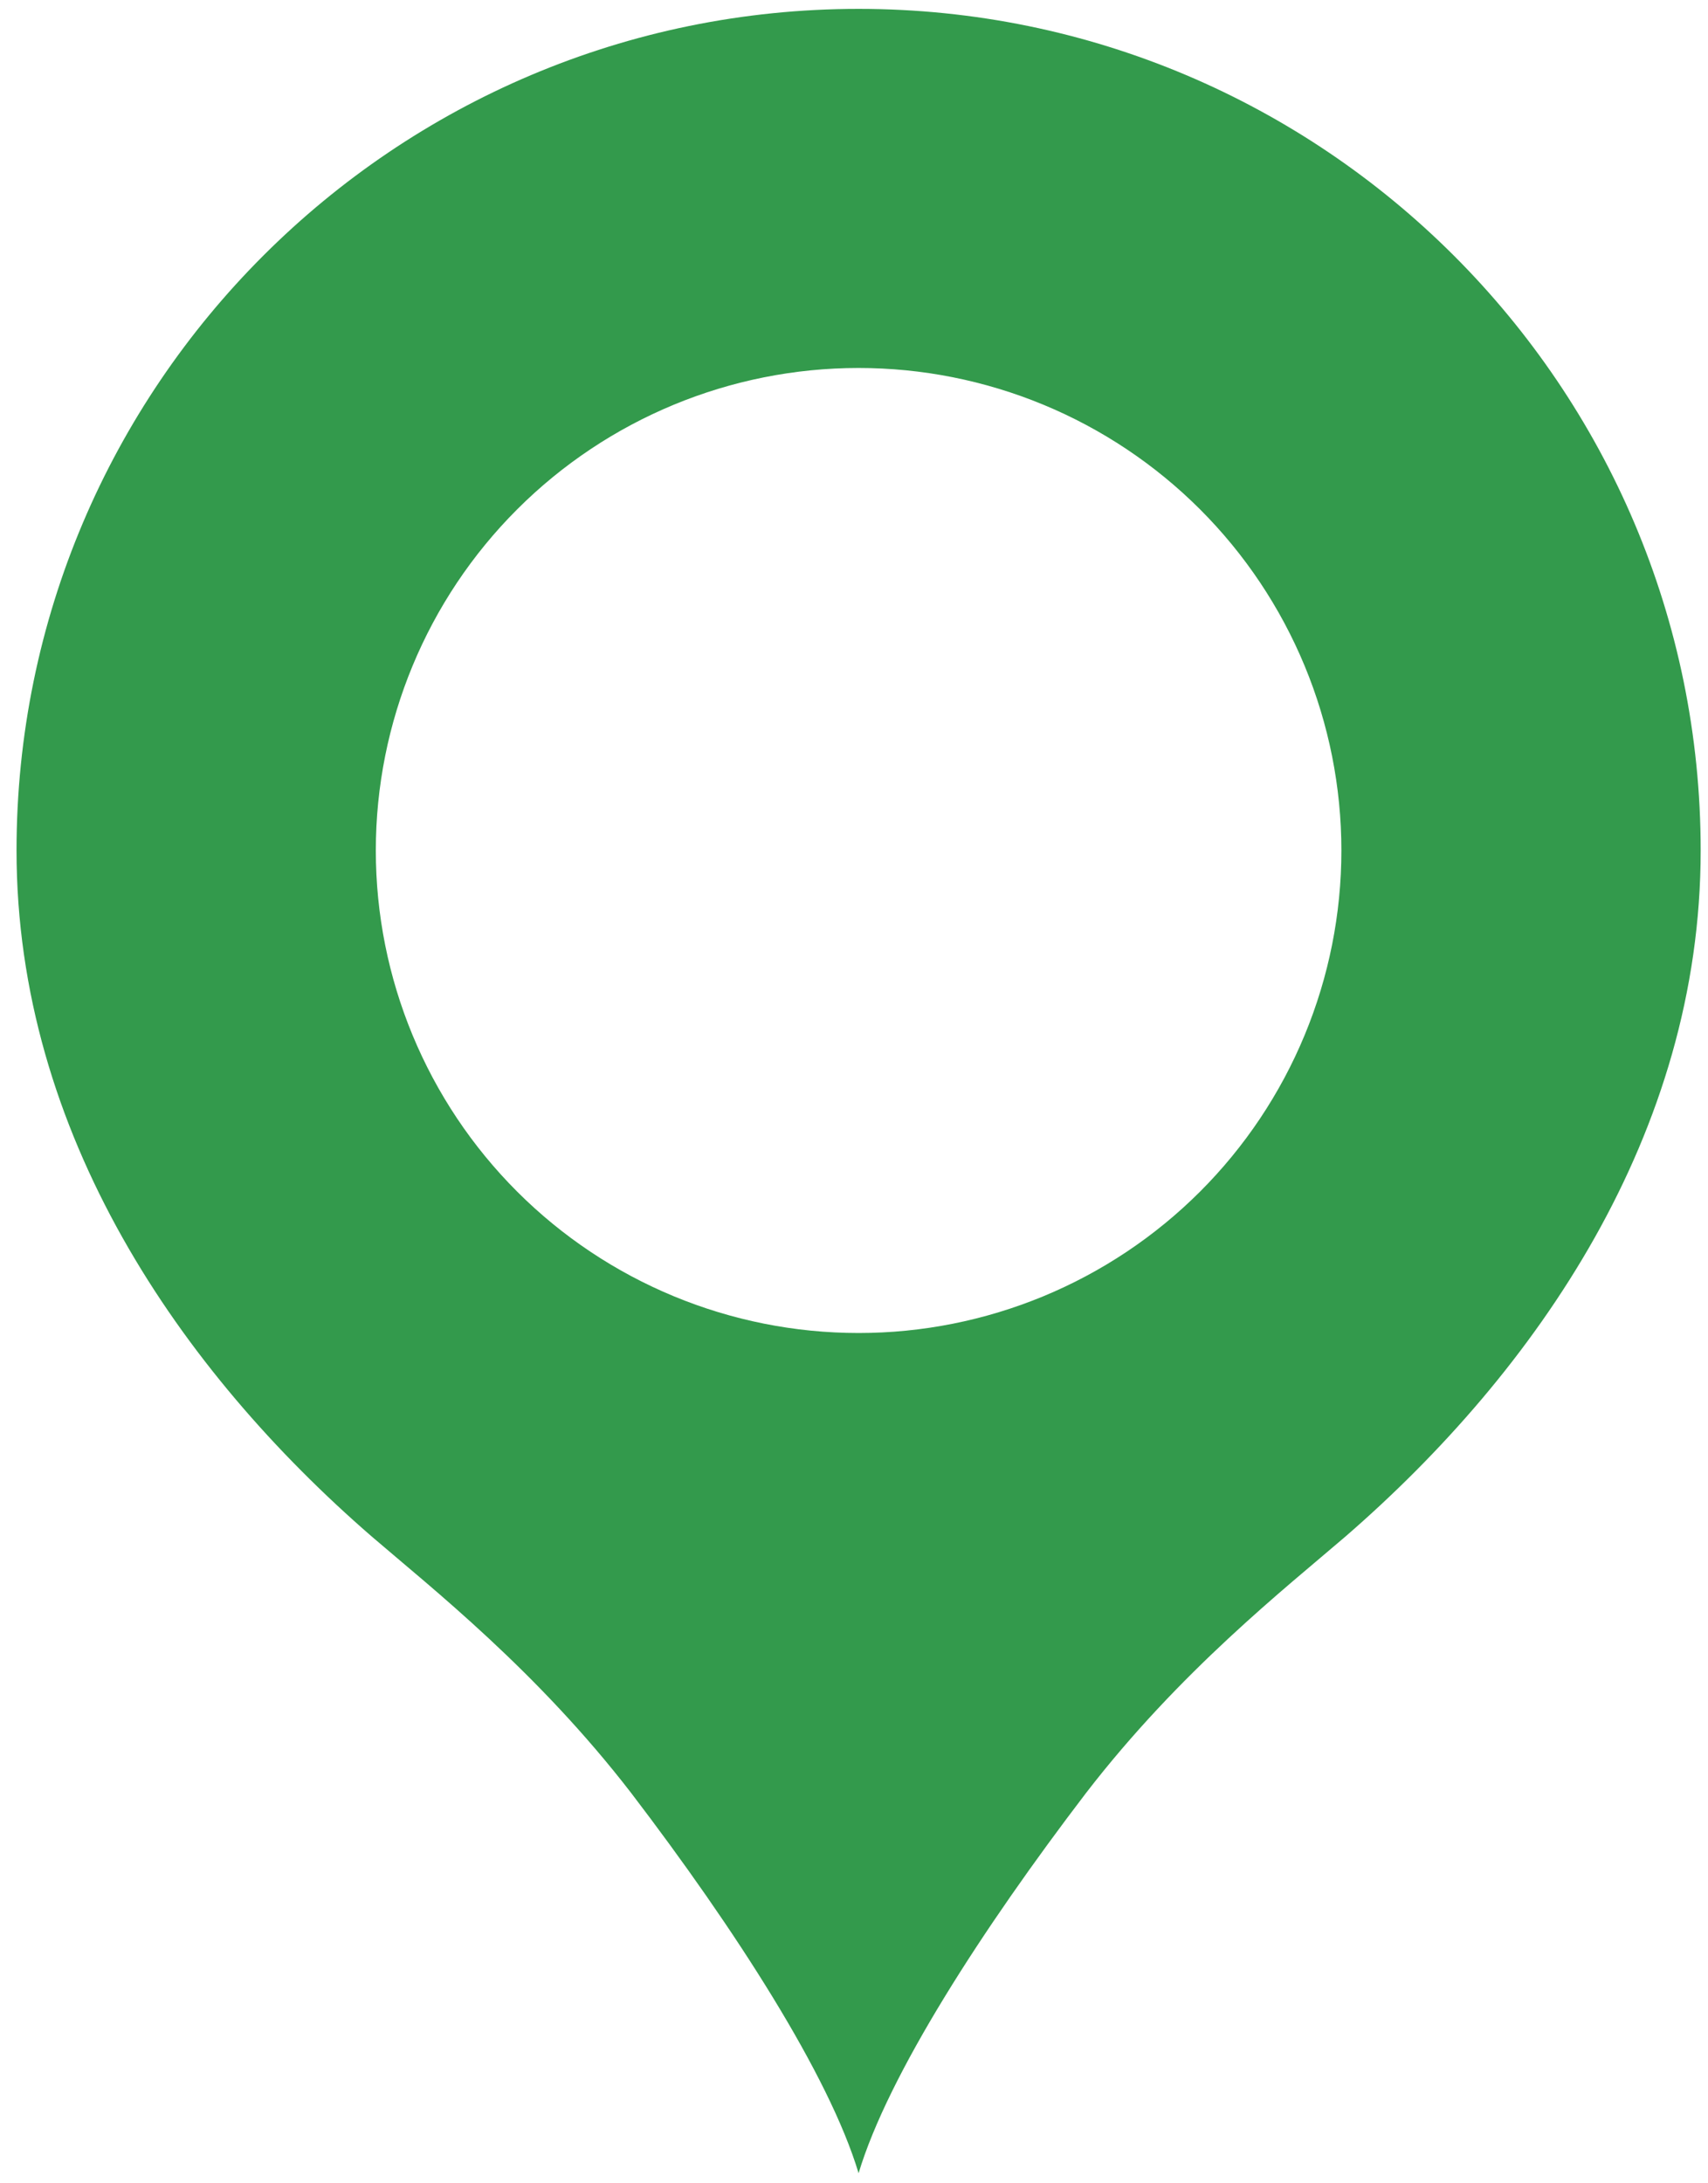 <svg width="90" height="115" viewBox="0 0 90 115" fill="none" xmlns="http://www.w3.org/2000/svg">
<path d="M45.242 0.468C20.764 0.468 0.871 20.343 0.871 44.797C0.871 59.722 9.523 72.208 19.581 80.926C22.761 83.659 28.307 88.019 33.262 94.446C38.735 101.613 43.689 109.297 45.242 114.468C46.795 109.297 51.75 101.613 57.223 94.446C62.177 88.019 67.724 83.659 70.904 80.926C80.961 72.208 89.614 59.722 89.614 44.797C89.614 20.343 69.721 0.468 45.242 0.468ZM45.242 19.382C48.583 19.382 51.891 20.04 54.978 21.317C58.064 22.594 60.868 24.466 63.231 26.826C65.593 29.186 67.467 31.988 68.745 35.071C70.024 38.155 70.682 41.46 70.682 44.797C70.682 48.135 70.024 51.44 68.745 54.524C67.467 57.607 65.593 60.409 63.231 62.769C60.868 65.129 58.064 67.001 54.978 68.278C51.891 69.555 48.583 70.213 45.242 70.213C38.495 70.213 32.025 67.535 27.254 62.769C22.483 58.003 19.803 51.538 19.803 44.797C19.803 38.057 22.483 31.592 27.254 26.826C32.025 22.06 38.495 19.382 45.242 19.382V19.382Z" fill="#339A4C"/>
</svg>
